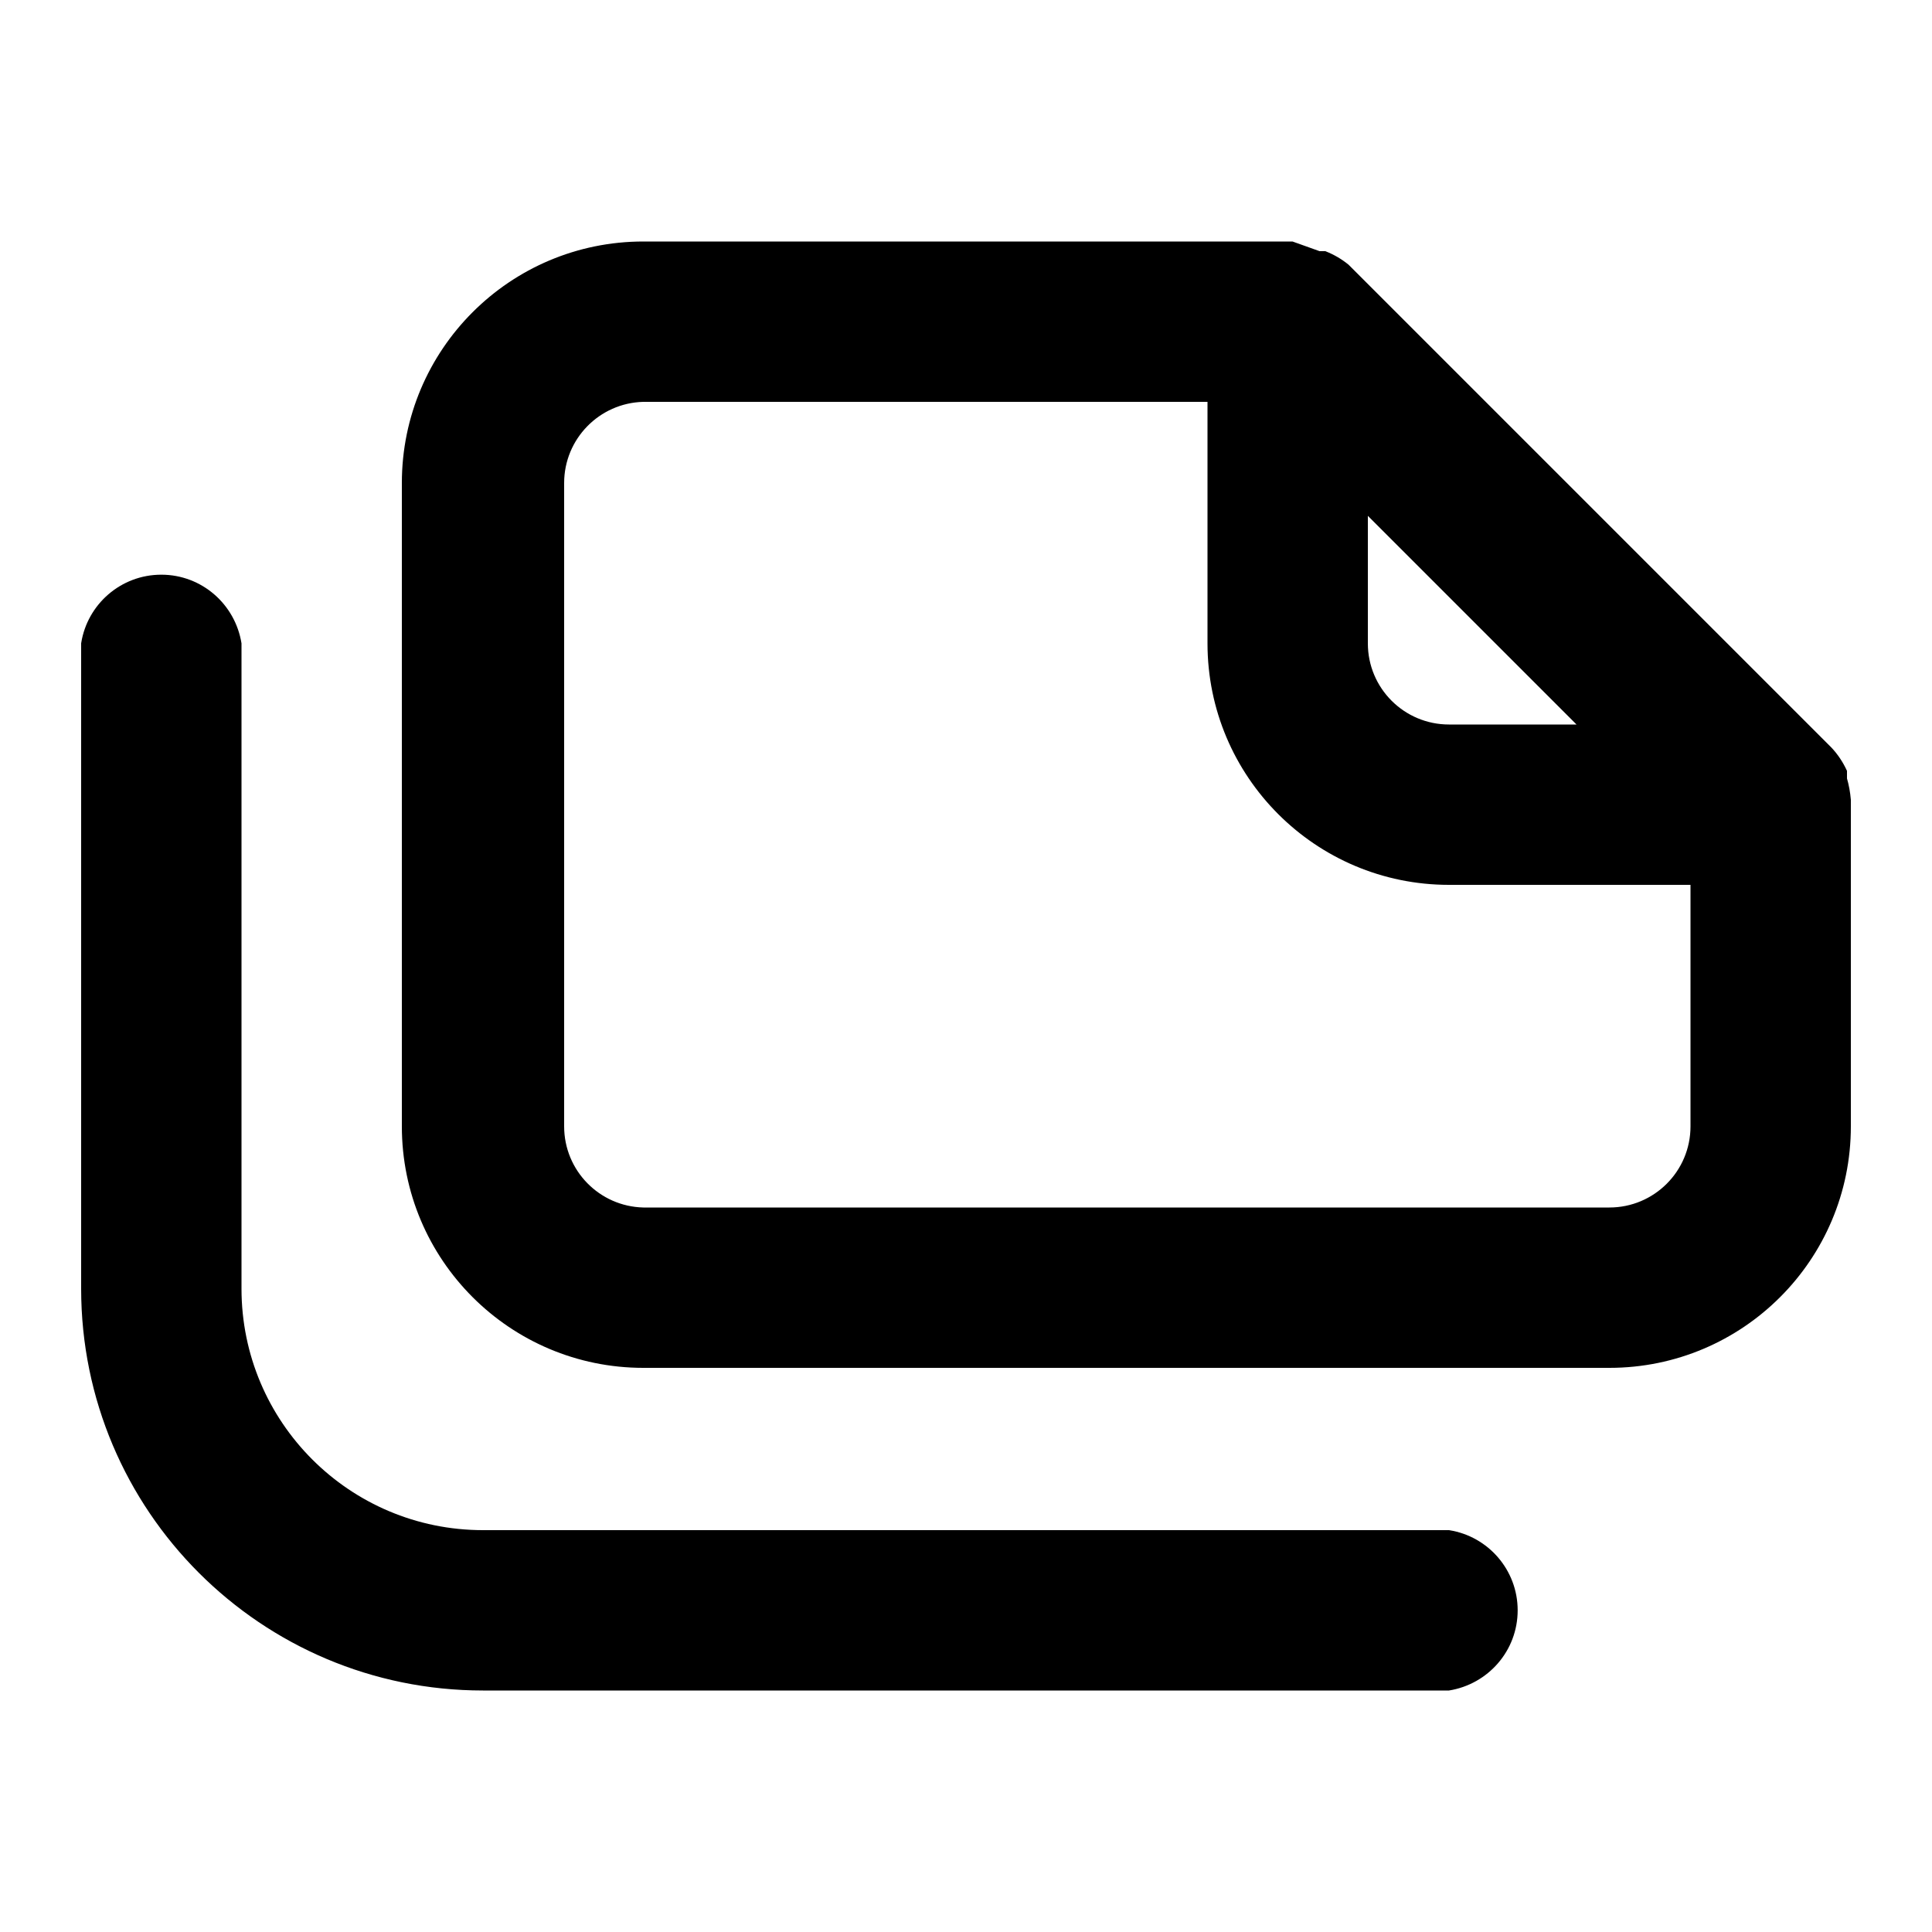 <svg xmlns="http://www.w3.org/2000/svg" width="24" height="24" viewBox="0 0 24 24">
<path d="M18 19.008h-12c-1.657 0-3-1.343-3-3v0-8.016c-0.078-0.486-0.494-0.853-0.996-0.853s-0.918 0.367-0.995 0.847l-0.001 0.006v8.016c0 2.757 2.235 4.992 4.992 4.992v0h12c0.486-0.078 0.853-0.494 0.853-0.996s-0.367-0.918-0.847-0.995l-0.006-0.001zM22.992 9.936c-0.008-0.097-0.025-0.187-0.050-0.273l0.002 0.009v-0.096c-0.051-0.111-0.115-0.206-0.193-0.289l0.001 0.001-6-6c-0.083-0.068-0.178-0.124-0.281-0.165l-0.007-0.003h-0.072l-0.336-0.12h-8.064c-1.657 0-3 1.343-3 3v0 7.992c0 1.657 1.343 3 3 3v0h12c1.657 0 3-1.343 3-3v0-4.056zM16.992 6.408l2.592 2.592h-1.584c-0.557 0-1.008-0.451-1.008-1.008v0zM21 13.992c0 0.557-0.451 1.008-1.008 1.008v0h-12c-0.546-0.013-0.984-0.459-0.984-1.008 0-0 0-0 0-0v0-7.992c0-0 0-0 0-0 0-0.548 0.438-0.994 0.983-1.008l0.001-0h7.008v3c0 1.657 1.343 3 3 3v0h3z"></path>
</svg>
